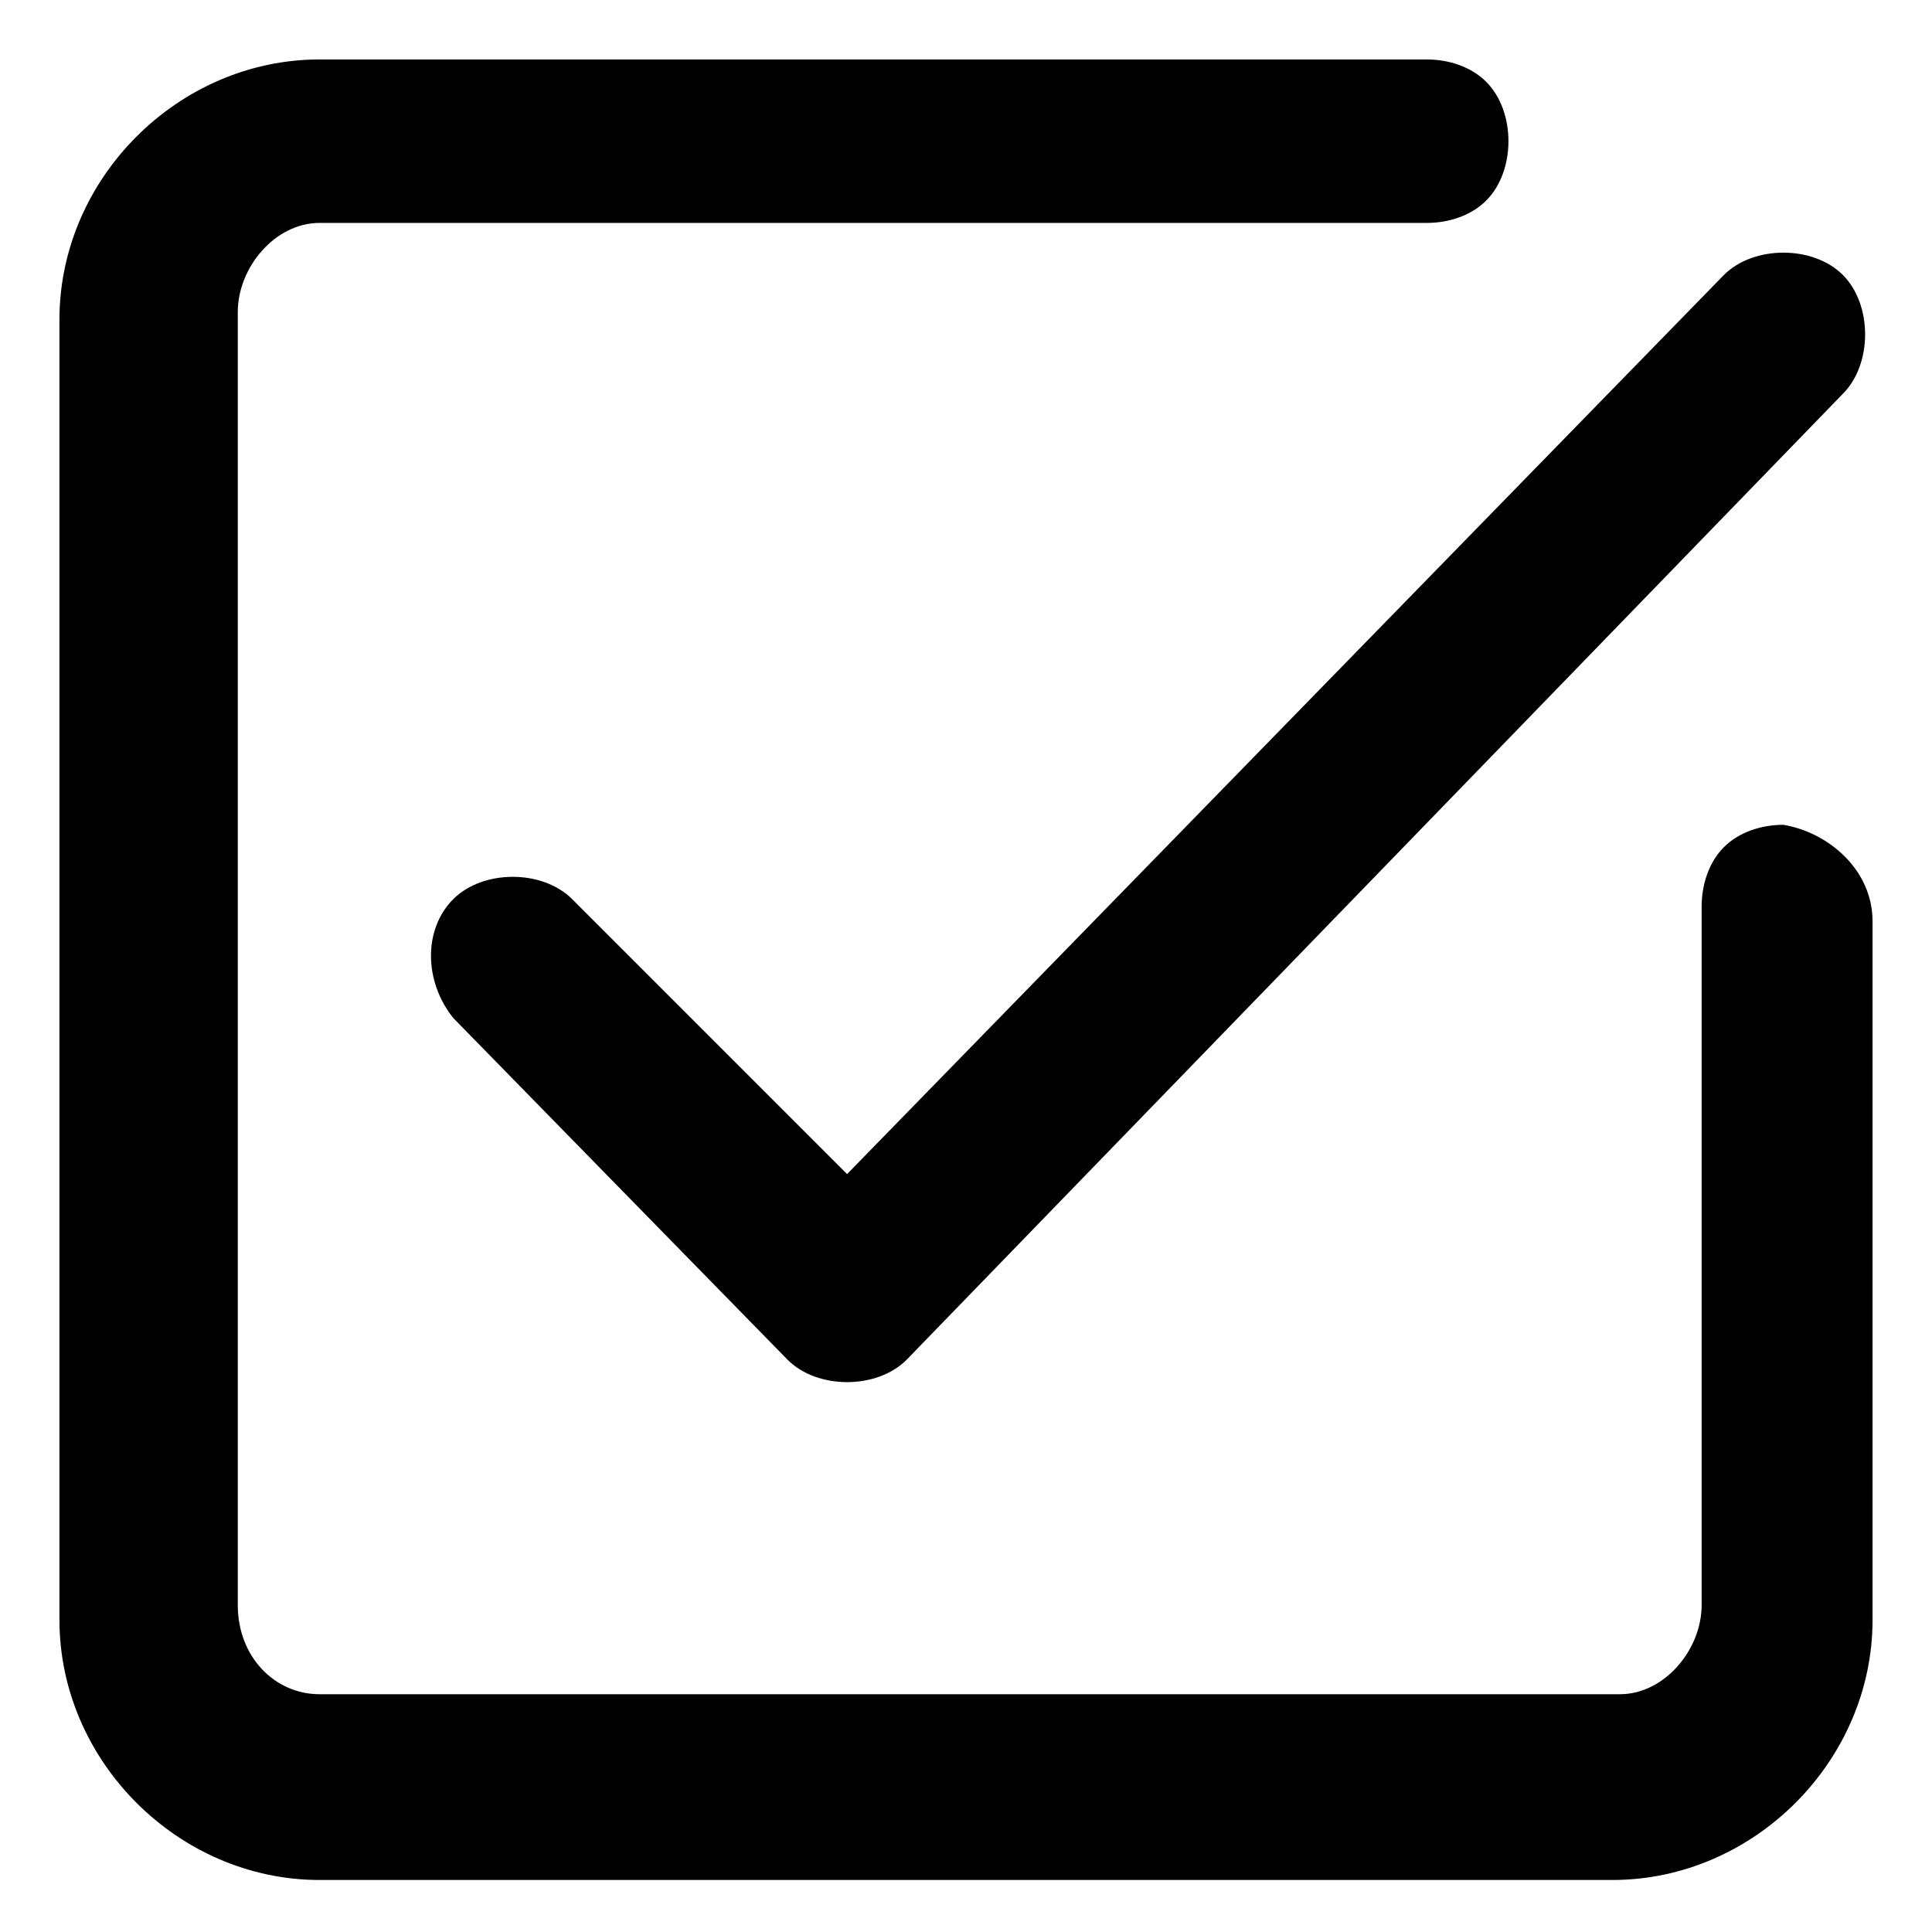 <?xml version="1.0" encoding="utf-8"?>
<!-- Generator: Adobe Illustrator 23.0.1, SVG Export Plug-In . SVG Version: 6.00 Build 0)  -->
<svg version="1.1" id="图层_1" xmlns="http://www.w3.org/2000/svg" xmlns:xlink="http://www.w3.org/1999/xlink" x="0px" y="0px"
	 viewBox="0 0 26 26" enable-background="new 0 0 26 26" xml:space="preserve">
<g>
	<path d="M24,11.1L24,11.1c-0.3,0-0.6,0.1-0.8,0.3c-0.2,0.2-0.3,0.5-0.3,0.8v9.4c0,0.6-0.5,1.2-1.1,1.2H4.3c-0.6,0-1.1-0.5-1.1-1.2
		V4.2c0-0.6,0.5-1.2,1.1-1.2h14.9c0.3,0,0.6-0.1,0.8-0.3c0.2-0.2,0.3-0.5,0.3-0.8c0-0.3-0.1-0.6-0.3-0.8c-0.2-0.2-0.5-0.3-0.8-0.3
		H4.3c-1.9,0-3.5,1.6-3.5,3.5v17.5c0,1.9,1.6,3.5,3.5,3.5h17.4c1.9,0,3.5-1.6,3.5-3.5v-9.4C25.2,11.7,24.6,11.2,24,11.1z"/>
	<path d="M7.7,12.1c-0.4-0.4-1.2-0.4-1.6,0c-0.4,0.4-0.4,1.1,0,1.6l4.5,4.6c0.2,0.2,0.5,0.3,0.8,0.3c0.3,0,0.6-0.1,0.8-0.3l12.6-13
		c0.4-0.4,0.4-1.2,0-1.6c-0.2-0.2-0.5-0.3-0.8-0.3c-0.3,0-0.6,0.1-0.8,0.3L11.4,15.8L7.7,12.1z"/>
</g>
</svg>
